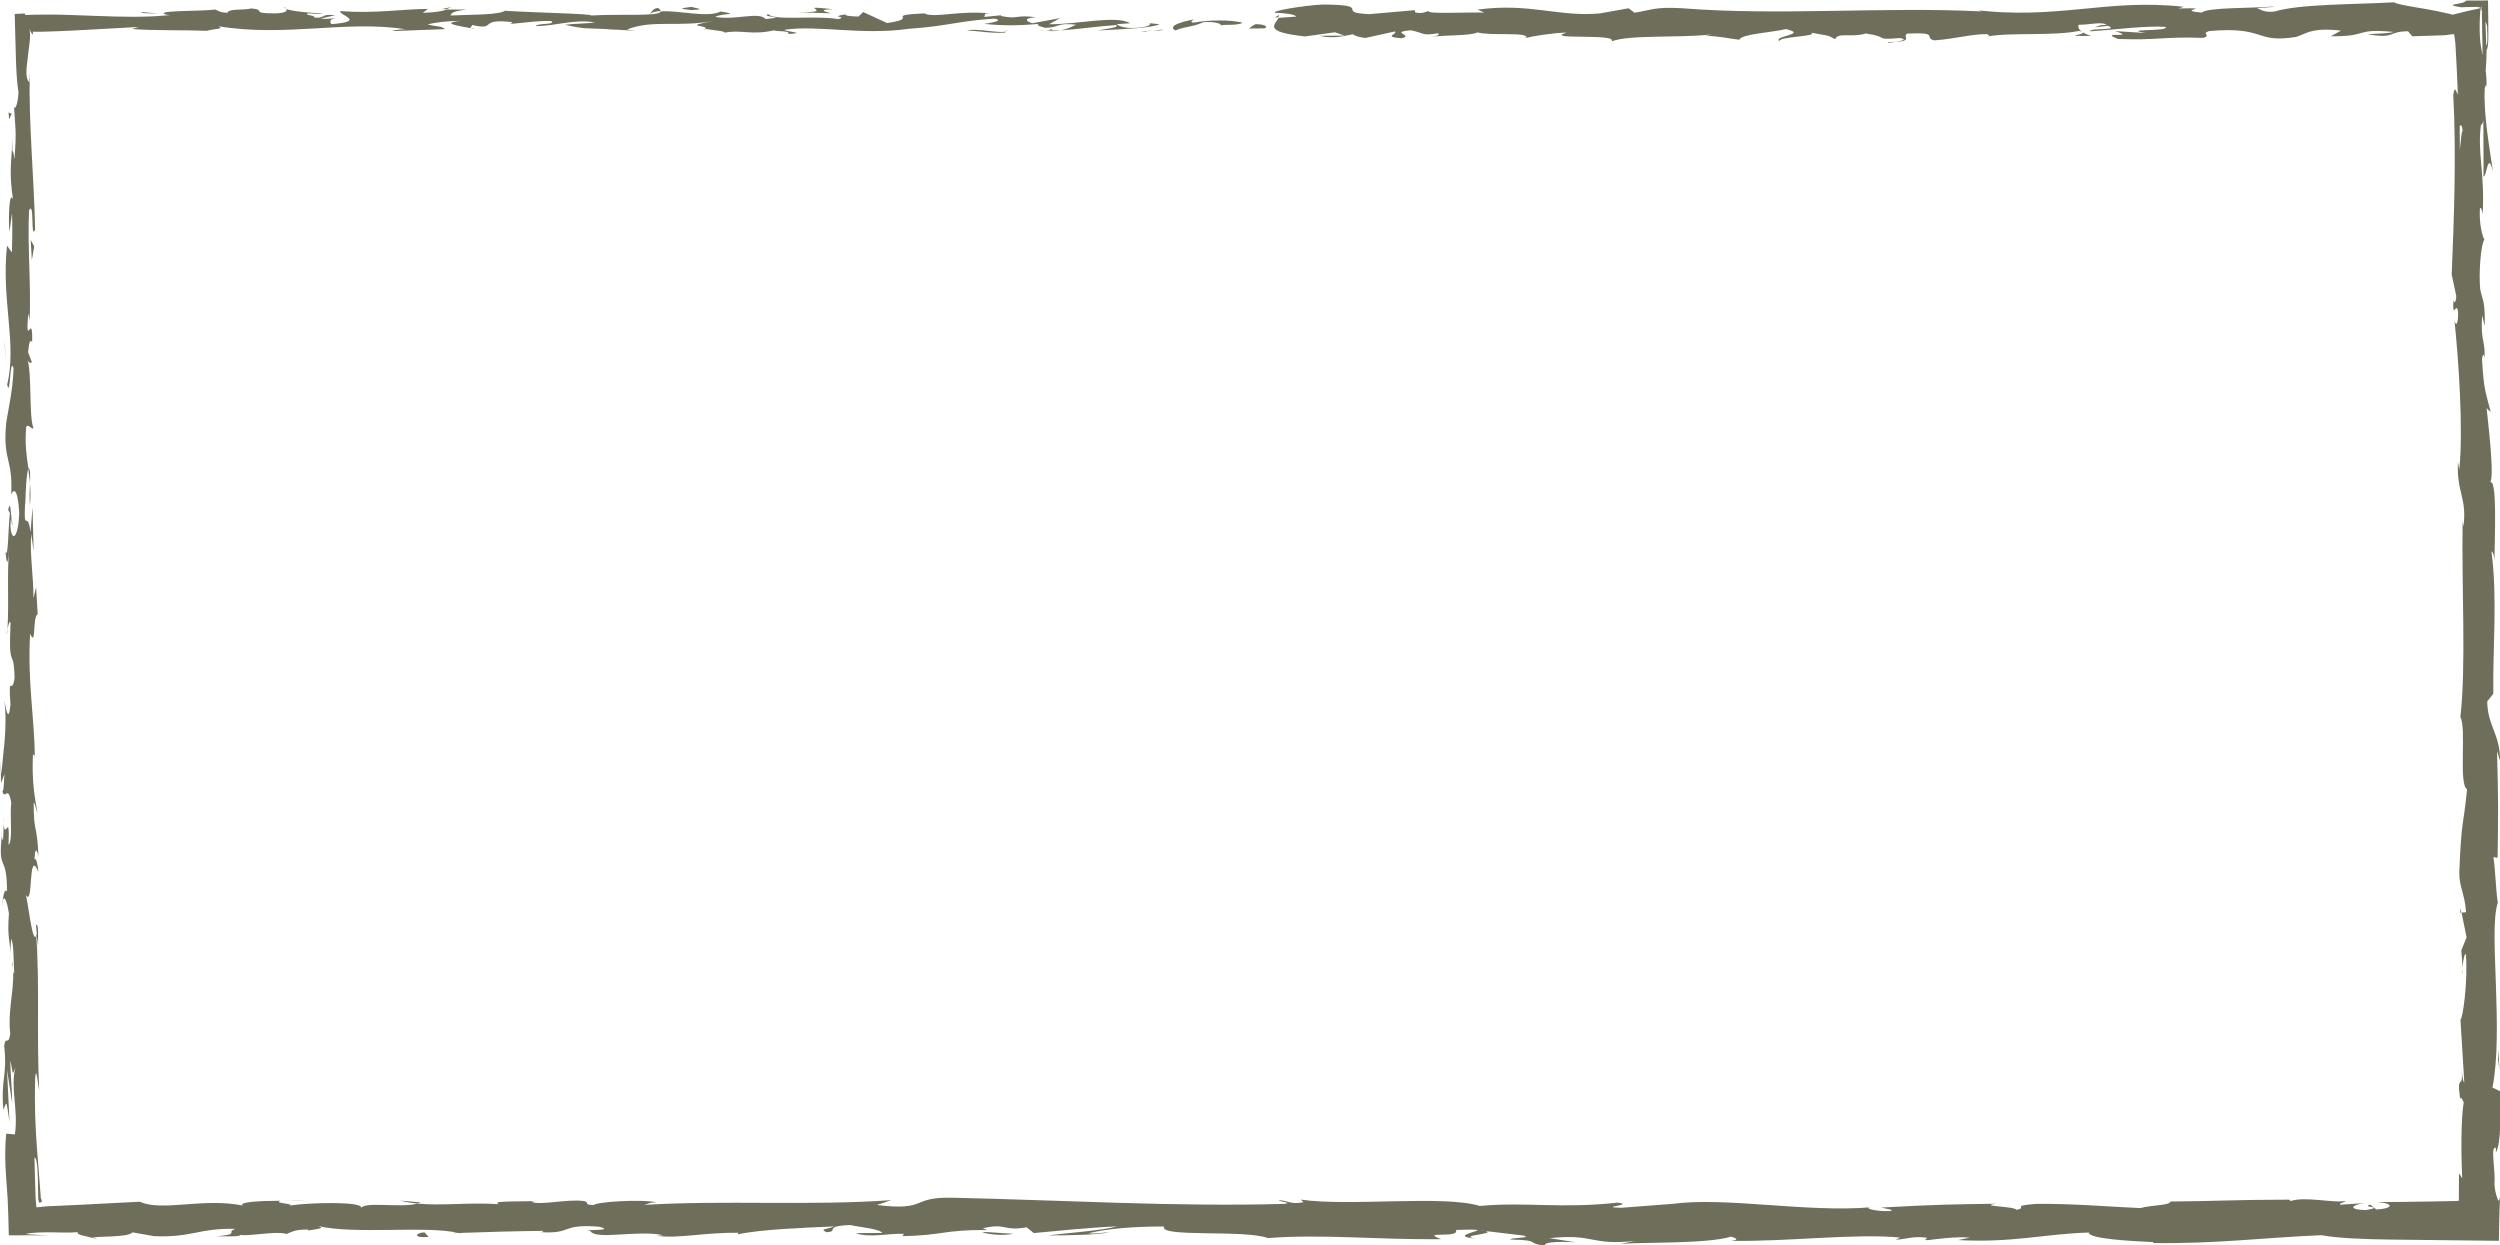 <?xml version="1.0" encoding="UTF-8"?>
<svg id="Layer_1" data-name="Layer 1" xmlns="http://www.w3.org/2000/svg" viewBox="0 0 510.39 254.22">
  <defs>
    <style>
      .cls-1 {
        fill: #6e6e5b;
      }
    </style>
  </defs>
  <path class="cls-1" d="M258.12,5.78c.8-.2.4-.82-1.77-.85l-.57.31-.28.16c-.08.05-.12.11-.18.16l-.13.15c-.05.05-.14.1-.21.15l.21-.02.12-.02c.08-.01.38-.01.61-.01h.73s1.46-.02,1.46-.02Z"/>
  <path class="cls-1" d="M243.73,3.96c-2.53.49-5.45,1.34-3.79,2.25,2.5-.96,3.12-.56,5.81-1.7,2.16-.12,3.78.31,3.42.68.76-.27,3.38.11,4.53-.55-1.42-.34-3.02-.48-4.73-.46-1.71-.02-3.53.13-5.39.45-.8-.22-.03-.48.15-.66Z"/>
  <path class="cls-1" d="M32.39,2.77l1.36.12c-.37-.06-.84-.1-1.36-.12Z"/>
  <path class="cls-1" d="M2.52,107.22c-.02-1-.12-1.41-.21-1.46.07.93.13,1.69.21,1.46Z"/>
  <path class="cls-1" d="M1.43,129.57c.02-.48.05-.88.07-1.32-.09.5-.14,1.01-.07,1.32Z"/>
  <path class="cls-1" d="M32.39,2.77l-3.5-.31c-.24.32,1.79.24,3.5.31Z"/>
  <path class="cls-1" d="M214.62,6.4c.73-.05,1.34-.14,1.9-.26-.6.04-1.18.07-1.78.11-.03.05-.06.1-.11.16Z"/>
  <path class="cls-1" d="M90.1,1.87h1.06c.31-.12.6-.25.88-.41l-1.94.41Z"/>
  <path class="cls-1" d="M134.39,1.64c-1-.03-1.34.81-1.72,1.18.56-.35,1.3-.51,2.18-.58.01-.16-.12-.35-.46-.6Z"/>
  <path class="cls-1" d="M204.64,3l1.24-.12c-.32.03-.87.08-1.24.12Z"/>
  <path class="cls-1" d="M58.4,1.74c-.08-.12-.23-.24-.41-.3,0,.11.16.21.41.3Z"/>
  <path class="cls-1" d="M311.6,7.75c.04-.06-.01-.1,0-.15-.26.08-.34.14,0,.15Z"/>
  <path class="cls-1" d="M260.26,3.57l.71-.05c.08-.16.15-.32.15-.47l-.87.52Z"/>
  <path class="cls-1" d="M.35,170.49c0-.08,0-.11.02-.18-.1-1.08-.08-.47-.02.18Z"/>
  <path class="cls-1" d="M301.17,252.85c-4.25-.75,6.92-.97.52-1.81.6.33-5.82,1.32-.52,1.81Z"/>
  <path class="cls-1" d="M213.47,6.29c-.6.01-1.21.02-1.82.01.83.03,1.38.02,1.82-.01Z"/>
  <path class="cls-1" d="M301.69,251.05h0s-.66-.09-.66-.09c.27.04.43.06.66.09Z"/>
  <path class="cls-1" d="M19.85,252.97c-.19-.15-.57-.26-.96-.37.03.09.25.19.96.37Z"/>
  <path class="cls-1" d="M2.06,194.53l-.11,1.74c.08-.69.1-1.25.11-1.74Z"/>
  <path class="cls-1" d="M56.32,251.78c.94.06,1.27.18,2.56.07-.12-.04-.24-.07-.39-.1-.47.11-1.09.17-2.16.04Z"/>
  <path class="cls-1" d="M94.27,251.77c-.2-.06-.47-.11-.7-.17-.38.01-.82.03-1.2.05l1.9.12Z"/>
  <path class="cls-1" d="M426.95,7.34c-.83-.24-1.35-.5-1.75-.76.59.6-4.99.81,1.75.76Z"/>
  <path class="cls-1" d="M214.59,5.93c-.22.21-.54.32-1.12.37.44-.02.85-.03,1.26-.05.11-.13.13-.24-.14-.32Z"/>
  <path class="cls-1" d="M57.86,245.12l6.03.12c-1.69-.08-3.88-.12-6.03-.12Z"/>
  <path class="cls-1" d="M502.82,198.91l-.1-1.38c-.02.53,0,1.02.1,1.38Z"/>
  <path class="cls-1" d="M81.78,245.12c1.08.3,2.22.47,3.4.58.25-.07.53-.12.7-.22l-4.1-.37Z"/>
  <path class="cls-1" d="M425.18,6.58s.01,0,.01,0c0,0,0,0-.01,0Z"/>
  <path class="cls-1" d="M385.46,8.58c5.75.02,2.7-1.08,3.92-1.72,6.86-.32,3.17.82,5.51,1.38,4.28-.29,7.57-1.31,10.76-1.27.24.18.86.25.13.48,4.53-.88,13.44-.04,18.71-1.15.39.1.59.19.69.28-.85-.56-.99-1.12-.81-1.52,2.58-.02,4.78-.7,5.75.02-1.58-.02-1.71.27-2.45.5l2.7-.31c2.43,1.04-3.68.36-3.68,1.13,5.26-.34,11.4-1.2,15.43-.91.84,1.02-9.43.34-4.05,1.25l-6.24-.39c4.77,1.61-3.79-.11.59,1.61,8.21.3,9.19-.52,17.38-.22,1.84-.57-.61-.84,1.24-1.4,11.64-1.02,9.16,2.56,17.72,1.2,2.22-.68,3.07-1.97,9.17-1.29l-2.08,1.15c7.95.11,4.54-1.66,12.87-.88-1.48.45-6.25.38-5.05.52,5.39.91,3.82-.65,7.96-.65l.86,1.02c1.86-.04,3.76-.1,5.7-.18l.73-.03.37-.02c.09,0,.09-.01.14-.02l.48-.07c.36-.05.73-.1,1.1-.14.07.38.14.8.2,1.29l.05.37.06.95c.04.64.07,1.29.11,1.94.14,2.59.27,5.22.35,7.84-.31-.52-.65-2.12-.93.08.64,11.82.16,25.24-.32,36.64l.93,4.35c0,1.01-.38,1.88-.56.79-.28,4.45.56.22.93,2.36.09,2.53-.47,3.34-.75,1.74.83,7.83,1.86,22.32,1,30.59l-.28-1.61c-.29,6.44,1.89,7.25,1.13,13.22l-.17-1.14c-.23,13.97.75,29.39-.46,40.06,1.29,2.02-.41,13.82,1.37,14.71-.79,7.98-1.13,5.7-1.59,16.93-.05,3,1.15,4.46,1.38,8.17l-.92.1,1.03,5.03-1.08,2.69.27,3.48c.06-1.39.39-2.95.66-2.74.46,5.43-.63,13.24-1.1,13.38l.78,12.85c-.37-.28-.5-2.44-.74-4.14.94,6.86-.97,1.25-.11,7.53.21-.84.55.45.74.6-.56,3.14-.56,10.27-.33,15.54l-.64-1.01c-.03,1.57-.04,3.16-.03,4.79v.31s.01.15.01.15l.03.33-.29.04-.16.02h-.09s.02.02-.28.02c-1.72.03-3.46.06-5.21.1-3.51.06-7.09.11-10.68.11,3.84.3,2.96,1.4-.18,1.51l-1.25-.98c-2.03.6,3.28.37-.88,1.11-4-.11-2.69-1.11-.39-1.43l-4.86.34c-.29-.29.85-.45,1.15-.82-1.99.61-8.39-.98-11.27.07l-.27-.29c-10.7,0-15.55.33-24.26.38-.17.84-3.58.66-6.17,1.34-6.4-.27-13.51-.93-21.23-.86-5.42.42-1.58.71-4.02,1.22-.4-.77-8.1-.7-4.11-1.25-9.26.13-11.83.15-23.54.78,1.27.31,2.7.45,1.96.71-2.12.13-4.84-.32-4.53-.69l.56-.08c-13.15,1.15-30.34-2.24-40.81-.64l.59-.08-10.86.83c-4.99-.13,3-.58-.7-1.05-11.71,1.28-18.5-.19-28.14.67-7.46-2.27-26.49.16-36.56-1.29l.58.53c-2.6.52-3.15-.31-5.07-.43.27.41,2.83.48,1.21.77-22.06.64-45.53-.78-68.14-1.26-8.27-.14-4.69,2.76-15.12,1.49l2.96-.99c-16.69,1.19-34.13-.04-50.47.97.97-.23,1-.53,2.6-.52-3.45-.72-12.76-.04-12.82.55-2.54-.07-.59-.53-2.16-.83-3.46-.42-8.69.92-10.53.2-.31-.12.97-.23,1.61-.29-2.26.35-10.51-.09-8.35.74-6.13-.4-11.73.37-16.62-.12-3.19.93-10.5-.45-11.51.87.44-1.36-10.75-1.09-14.63-.46,1.3-.41-3.37-.43-1.85-.99-4.43.02-8.48.27-7.71.97-8.15-1.62-16.39,1.31-20.98-.77-4.25.22-8.41.43-12.42.64-2.01.09-3.98.18-5.92.27l-.72.03c-.16,0-.15.01-.2.02l-.13.02-.55.06c-.4.04-.79.08-1.18.11-.04-.46-.08-.91-.11-1.35l-.03-.35c0-.14-.02-.16-.03-.51-.02-.55-.03-1.1-.05-1.64-.06-2.16-.12-4.26-.18-6.34.68.21.71,3.48.75,6.63,0,.39.01.79.02,1.17,0,.16,0,.32.01.48v.18c.04.23.07.43.12.57.11.29.3.27.65-.08-.07-.17-.15-.38-.23-.64-.02.04-.04-.41-.06-.69-.02-.31-.04-.62-.07-.92-.05-.61-.09-1.21-.14-1.8-.18-2.36-.36-4.57-.53-6.77-.32-4.41-.53-8.81-.36-14.37.19-2.88.59,1.64.82,2.61-.56-11.21.12-21.67-.61-31.64.13.03.26,1.1.37,2.12-.04-1.97.2-4.57-.42-4.35l.17,1.92c-.89,3.14-1.86-7.8-2.34-8.16,1.76,3.34.44-9.85,2.67-4.55-.12-1.29-.41-2.92-.82-2.62.12-1.92.36-2.53.83-.58-.33-7.04-.99-4.54-.98-10.92.3.02.41,1.31.76,1.97-.58-3.23-1.16-6.47-.91-11.86.18.32.41-.3.41,1.31-.09-9.26-1.55-15.78-.99-25.93,1.29,3,.43-3.45,1.55-3.99l-.33-5.46-.54,2.19c.02-4.78-.8-9.01-.43-13.12l.46,3.55-.21-8.96-.42,5.07c-.58-4.84-1.42.52-1.11-5.85.11,1.29.01-4.78.67-7.28v.02c-.35-2.37-.73-4.8-.45-8.34.36-.92,1.24.74,1.48.14-.94-2.33-.26-11.2-1.26-14.16.23.99.82,1.04.94.71l-.76-1.96c.24-2.22.36-2.54.83-2.18.14-6.67-1.42,2.12-.81-5.79.06.62.18.32.29,1.62.32-7.95-.48-15.35-.11-22.65,1.13-2.15.28,6.38,1.23,3.91-.2-10.53-1.35-21.8-1.09-31.98l-.12,1.9c-.78-.7-.6-2.55-.31-4.86.13-1.07.27-2.24.42-3.44.1-.87.12-1.67-.04-2.71l.13-.03c-.05,0-.1.02-.13.03.18.95.84,1.56.67,1.27.01-.18.02-.37.03-.56.47.02.93.03,1.38.02.5-.01,1-.03,1.51-.04,1.75-.05,3.57-.12,5.5-.22,3.85-.21,8.13-.45,13.15-.72l-1.31.41c4.11.36,10.83.19,15.27.37,1.32-.41,3.86-.35,2.31-.94,13.7,2.3,26.11-1.29,38.27.63-1.45,0-3.46.36-2.3.36l10.35-.39c-.82-.69-1.36-.42-3.54-.95,1.31-.41,4.23-.74,6.79-.74-4.65.47.05,1.11,2.06,1.5-.34-.21.35-.45.18-.66,5.42,1.22.9-1.4,8.28-.58l-.39.36c2.76-.19,5.3-.68,8.28-.58,1.24.8-2.94.38-3.12,1.04,4.18-.05,8.24-1.53,12.04-.74-1.77.23-4.33.23-6.11.46,4.13.93,4.61.69,7.67.84l-.3-.02,7.09.41-1.81-.25c5.22-2.1,10.66-.4,17.7-1.78-6.84,1.31-1.13.75-1.64,1.66,1.8.25,4.54.53,3.77.78,3.33-.74,5.57.57,10.26-.51.21.29,3.57.02,2.82.76,4.33-.24-1.03-.51-.67-.87,6.67-1.01,15.72,1.18,25.31-.2,8.28-.58,9.8-1.57,17.48-2.07,2.6.46-2.11,1.07-2.11,1.07,4.19.42,7.34.34,11.28,0-.8.26.03.47,1.24.8,3.16-.08,2.1-1.07,6.28-.64-.71.33-1.62.85-3.14,1.18,3.73-.28,7.4-.83,11.26-1.1,1.03.51-2.32.78-3.68,1.11,4.34-.24,11.24-.48,12.57-1.29l-2.79-.28c1.58-.04.83.69-.34.84-3.71.64-5.37-.27-5.59-.56l2.75-.19c-2.85-1.71-11.04.29-16.58.2l2.29-1.25-5.66,1.05c-1.21-.32-2.05-1.02.68-1.21-3.98-.61-3.51.45-6.93-.23-.38-.11-.21-.17.14-.22l-3.87.38c.76-.26-.66-.88,1.73-.7-6.97-.71-11.21.96-13.85.01l.58-.08c-9.65.44-.92.92-8.15,2.01l-4.9-2.25-.94.92c-1-.03-2.97-.1-2.61-.46-3.7.63.64.4-1.51.99-4.81-.83-13.22.41-14.32-1.04-1.71.7,4.59.53-.52,1.02-1.48-1.57-5.92.28-10.31-.43,1.34-.81,5.49-.39,1.1-1.11-2.63,1.37-8.53-.29-12.23-.02-.16,1.09-8.03.47-14.23.84.39-.37-11.67-.58-17.45-.96l.17-.18c-1.11,1.1-7.06.91-11.39,1.14.17-.66.94-.92,3.29-1.22h-4.07c-.96.37-2.23.56-4.87.69l1.02-.82c-5.42.05-10.91.99-17.89.45-.39.77,5.56,2.13-1.81,2.66-.28-.41-.55-1.12,1.38-1.3-.63.06-2.25.35-3.53.17l2.94-.7c-3.18-.3-1.66.59-4.2.53.05-.59-1.88-.42-1.52-.89.65-.06,2.22.24,3.19,0-2.86-.1-6.33-.45-7.47-.89.25.34,0,.8-2.09.88-5.42.05-1.86-.71-5.02-1.01-1.31.41-4.77,0-4.86.88-1.59,0-1.88-.41-2.5-.65-2.8.4-13.1.13-9.94,1.07l.72.06c-.13.01-.29.03-.46.04h.02s-.02,0-.02,0c-4.6.45-9.37.33-14.14.15-2.38-.08-4.77-.17-7.12-.25-1.18-.03-2.35-.05-3.51-.04-1.39,0-2.93.03-4.32.08l-.18-.3c-.64.03-1.3.06-2.01.09.08,3.03.17,6.27.25,9.29.09,2.53.22,4.87.51,6.64,0,1.61-.54,3.8-.89,3.11.22,4.16.56,4.63.07,10.65-.52-4.19-.46,1.44-.38-4.29-.26,5.41-.73,6.64.08,12.45-.76-1.98-.96,4.07-.73,6.65l.54-3.79c.11,2.89.04,5.42-.02,7.99l-1-1.39c-1.21,11.07,2.07,19.97.03,28.4.7,2.93.49-6.01,1.31-3.39-.13,5.09-1.57,10.4-1.57,11.99-.55,6.98,1.46,6.51,1.08,13.81.36-.93,1.31-1.82,1.64,3.64-.13,5.1-1.49,6.26-1.78,3.05-.03-1.22.08-1.81.2-1.76-.13-1.65-.28-3.81-.67-1.79l.36.66c-.36,2.53-.33,9.54-.91,7.89.34,3.85.58,1.65.77-1.21-.52,6.54-.02,10.21-.36,16.94.2-1.07.61-2.06.61-.99-.44,9.87.68,4.35.83,11.03-.54,3.8-1.3-1.36-.84,5.37-.37,4.11-.94.87-1.23-.76.69,6.13-.45,11.46-.58,14.96l-.29-3.23c.17,1.93.17,3.51.16,5.13l.71-1.84c-.12,1.9-.13,3.5-.42,3.47.47,1.95,1.18-1.5,1.82,2.38-.36,2.53.39,7.7-.56,8.57.32-7.95-.95.88-1.1-5.85.11,1.3.11,2.88-.02,4.78-.11.29-.2-.27-.25-.79-.84,7.61,1.07,3.5,1.05,11.39-.53-1-1.01,1.83-.9,3.12.01-3.18.89-1.52,1.3,1.4-.41,5.06.31,5.5.26,8.14l.19-3.02c.53,1.02.46,3.55.63,7.08-.41.3-.29-3.2-.47-1.94.94,3.91-.97,8.85-.34,14.3-.36,2.53-1,.24-1.24,2.47.69,6.12-.73,6.62-.16,13.05.72-1.85.54-2.18,1.24,2.35l-.5-10.57,1.04,6.78c.01-3.19-.45-6.73-.33-8.64.58,3.23.41,2.9,1,1.37-1.07,4.37.63,8.65-.1,13.7l-1.77-.15c-.32,3.06-.23,5.85-.04,8.73.1,1.44.21,2.91.32,4.45.11,2.44.2,4.94.24,7.58,1.27-.02,2.58-.03,3.94-.02.68,0,1.37.02,2.08.02.35,0,.71.01,1.08.02.29,0,.58.02.87.03l-.4-.04-.6-.04-1.21-.08-2.34-.15c.6-.18,1.43-.27,2.42-.32.5-.02,1.03-.03,1.6-.04.41,0,.85,0,1.3,0,1.75.03,3.74.11,5.34-.04-.3.59,1.7.81,3.06,1.18-.17-.44,7.21.04,8.1-1.14l4.4.78c7.95.32,9.08-1.69,16.72-1.49-2.3.64,1.17,1.06-3.95,1.52,2.55,0,4.85.11,4.89-.3,1.49.37,7.08-.8,9.43-.24,1.08-.26,1.43-.88,4.29-.83.31.12-.01.29-.01.29.01-.29,4.49-.4,1.98-1.05,7.86,1.85,21.98-.13,28.82,1.45,5.57-.2,12.28-.39,17.34-.43-.32.18-.02.3-.97.23,6.98.55,4.29-1.7,12.23-1.09,4.06.96-4.22.52-1.69.88,1.1,1.95,9.58-.27,14.92.87l-1.29.11c4.08.66,9.96-.74,16.64-.6,0,0-.32.17-.04.29,4.56-.99,13.2-1.32,19.62-1.6-2,.76-2.92.4-1.7,1.18,2.88-.11-.84-1.24,4.9-1.46,1.87.42,6.01.78,6.56,1.61l-5.42.04c2.77,1.07,7.01-.04,9.87.15l-.36.47c8.3-.15,8.42-1.33,17.34-1.25l-.92-.35c4.88-1.17,4.09.66,8.95-.21l1.47,1.18c3.22-.29,11.27-1.14,17.04-1.37-3.27.88-10.02,1.33-14.2,1.85,3.19,0,10.84-.09,12.5-.67-1.29.11-2.9.4-4.17.22,3.91-.93,9.06-1.39,15.42-1.37-1.13,2.3,16.57.58,21.18,2.36,11.24-.85,22.3.36,35.4.23-4.65-1.79,3.82-.05,3.02-1.88,3.05-.12,4.21-.09,4.49.03l9.25,1.1c2.19.53-2.9.4-2.62.82,6.68.14,2.8.78,7.22,1.26-.91-.66,2.32-.94,6.13-.69l-5.36-.85c9.33-.98,8.07,1.54,17.48.57l-2.98.58c4.83-.34,17.81.01,22.54-1.46.85.21,1.98.71-.14.85,11.54.22,25.69-1.57,34.65-.66l-.88.45c2.15-.13,3.75-.84,6.44-.39-.14.19-.87.45.13.47,1.14-.15,5.72-.79,8.57-.52l-2.44.5c11.26.59,17.27-1.23,26.71-1.54-.02,1.32,8.83,1.75,13.25,1.96l-.15.19c13.11.16,22.26-1.09,34.4-1.61,3.25.62,8.45.82,14.28.9,7.08.08,14.92.17,21.94.25.04-1.64.07-3.25.1-4.81.02-.8.04-1.58.07-2.35.02-.74.05-1.71.08-1.97-.06.37-.15.92-.26.93-.05.02-.11-.05-.17-.18-.06-.12-.12-.37-.18-.47-.24-.58-.47-1.65-.54-2.73.27-2.84-.92-7.86.3-7.41l-.02,1.01c1.19-2.14.87-7.99.9-12.55l-1.58-.75c1.15-5.97.94-13.78.7-20.92-.23-7.14-.64-13.59.38-16.85-.43-2.87-.46-6.44-.89-9.29l.85.15c.13-7.98.19-11.96-.12-21.81l.63,2.01c0-5.56-2.53-7-2.63-12.13l1.25-1.55c-.13-9.7.88-19.53-.38-29.1.19.16.56.44.63,2.01-.02-4.57.66-17.67-1.06-16,1.13-.12,0-10.01-.56-15.24l.84.81c-1.12-4.41-1.41-4.55-1.77-10.72.09-1.46.66-1.29.46.66.38-4.88-.83-3.79-.45-9.71l.56,2.2c0-5.02-.27-4.62-.93-7.37-.37-3.15.11-9.52.85-10.27-.47-.67-1.12-3.41-.93-6.37.28-.4.47.67.56,1.21.48-8.39-1.11-12.46-.35-18.24.28-.12.41-.5.49-.98.05,6.66.07,12.03,0,11.53.77,0,.85-5.39,1.96-1.12-.63-4.32-1.97-11.69-1.67-16.94.07-.26.14-.5.26-.7l.09.54c.06-1.21-.02-2.3-.16-3.32.11-1.68.19-2.74.18-4.35.12-.12.2-.4.26-.81.03-.2.05-.43.07-.69,0-.45.02-.94.03-1.45.02-2.12-.03-4.75-.07-7.13-1.69,0-3.28.01-4.52.02-.02.42-1.48.6-2.22.76-.77.16-.76.3,1.56.65-.61-.06.8-.1,3.54-.14.13,0,.27-.01.38-.01.02.52.04,1.02.09,1.31-.02-.06-.05-.14-.08-.22.04,2.32.09,5.35.15,8.79-.11-.53-.22-1.06-.31-1.62-.04-.28-.08-.56-.13-.84-.04-.3-.07-.8-.1-1.19-.1-1.69-.1-3.45.11-5.84-.01-.03-.03-.07-.04-.09-2.54.53-4.62,1.07-5.64,1.32-.25-.07-.54-.14-.84-.21-.16-.03-.31-.07-.48-.1-.13-.03-.27-.07-.41-.1-.55-.13-1.13-.26-1.73-.37-1.2-.24-2.46-.45-3.63-.65-2.35-.4-4.37-.74-4.86-1.1-8.2.47-19.31.31-24.46,1.9-2.33.2-2.68-.45-3.55-.7,1.35-.16,2.95-.13,3.67-.36-4.66.41-13.8.16-14.92,1.26-5.87-.5,3.3-1.02-4.77-.84l1.09-.34c-15.87-1.77-25.81,2.83-43.4.55,1.22.14,1.83.2,2.08.39-20.06-1-41.35.94-61.14-.65-5.63-.32-6.24.39-9.67.92l-1.22-.91-5.87,1.05c-8.33.77-14.42-2.22-24.96-.78l1.36.61c-3.79-.11-11.99.36-11.36-.34-.39.11-1.24.64-2.72.32l-.12-.47-9.3.81c-7.21-.34,1.13-1.88-9.39-1.97-3.91.18-11.14,1.38-9.67,1.7,1.58.02,4.03.3,4.15.77l-3.58.25c-.65,1.4-3.4,2.83,5.38,3.8l6.12-.85,1.97.68-5.15.04c2.92.64,4.77.07,6.85-.31.49.36,1.35.61,2.56.75l6.01-1.33c.73.55-2.69,1.08,1.34,1.39,2.81-.62-2.7-1.23,1.96-1.63,2.93.63,2.07,1.15,5.51.61.48.36-.24.59-1.61.75,3.06-.43,8.09-.18,9.67-.92,3.05.78,10.33-.2,10.02,1.12.96-.32,5.39-1.04,8.2-1.09-5.13,1.58,10.51.09,9.16,1.79,3.8-1.42,13.72-.63,20.45-1.42-.38.11-1.12.34-1.71.27,3.79.12,4.89.55,7.32.82.49-1.18,6.38-1.44,9.56-2.17,4.64,1.13-2.82,1.38-1.36,2.47-.23-.95,8.06-.95,6.49-1.74,3.55.7,3.06.34,4.89,1.32.62-1.47,3.3-.25,6.25-1.15,5.14.72,1.32,1.38,6.96.93,2.68.45-2.33.97-2.33.97ZM502.04,19.36s-.02,0-.02,0c-.03-1.16-.06-2.14-.08-2.77.02.58.05,1.38.1,2.77ZM502.18,30.63c.02-1.37,0-3.08-.02-4.89.29-.4.59.03.59,1.16-.2-.61-.34,2.05-.57,3.73ZM507.75,5.36c.08,1.52.08,2.64.04,3.25-.04.4-.13.62-.21.74-.04-1.27-.09-2.75-.15-4.7-.03-.07-.07-.23-.11-.3.16.2.32.45.43,1Z"/>
  <path class="cls-1" d="M506.23,1.29c-.41.02-.65.05-1.16.06l1.3.17v.14c.08.24.18.49.26.7l-.02-1.08h-.37Z"/>
  <path class="cls-1" d="M33.99,2.91l-.24-.02c.2.03.38.07.5.12-.16-.04-.16-.07-.26-.1Z"/>
  <polygon class="cls-1" points="502.29 186.35 502.51 186.33 502.31 185.35 502.29 186.35"/>
  <path class="cls-1" d="M96.12,5.7c.12.07.35.15.82.21-.04-.05-.39-.13-.82-.21Z"/>
  <path class="cls-1" d="M122.95,5.84l3.8.29c-1.64-.17-2.84-.25-3.8-.29Z"/>
  <path class="cls-1" d="M143.59,6.22c.26-.15.33-.26.4-.36-.02,0-.03,0-.04,0l-.36.37Z"/>
  <path class="cls-1" d="M7.7,193.1c0,.28.02.55.04.8.16,1.87.1.6-.04-.8Z"/>
  <path class="cls-1" d="M5.73,95.5c.15,1.04.3,2.06.4,3.14.06-1.74.08-3.09-.4-3.14Z"/>
  <path class="cls-1" d="M57.2,245.11s0,0-.01.01h.67-.66Z"/>
  <path class="cls-1" d="M6.11,103.17c.17-1.74.13-3.19.01-4.54-.06,1.42-.14,3.1-.01,4.54Z"/>
  <path class="cls-1" d="M233.02,6.45l.99.03c-.02-.06.04-.1.12-.14l-1.11.1Z"/>
  <path class="cls-1" d="M234.13,6.35l1.1-.1c-.51,0-.95,0-1.1.1Z"/>
  <path class="cls-1" d="M237.55,6.03l-2.32.22c.8,0,1.8.03,2.32-.22Z"/>
  <path class="cls-1" d="M205.7,6.11l-.31.31c.17-.06.28-.16.31-.31Z"/>
  <path class="cls-1" d="M197.4,6.21c1.98.07,4.98.64,7.74.45l.25-.24c-1.29.46-6.12-.72-7.99-.2Z"/>
  <path class="cls-1" d="M162.71,2.49l6.96.23c-1.22-.32-2.82-.76.34-.84-8.78-.96,1.82.73-7.29.61Z"/>
  <path class="cls-1" d="M141.15,2.05c3.73-.16-.05-.47.15-.66-2.37.3-2.94.38-.15.66Z"/>
  <path class="cls-1" d="M2.53,23.33l-.77-.38c.11,2.88.3.03.77.38Z"/>
  <polygon class="cls-1" points="6.5 53.12 6.98 50.32 6.27 48.98 6.5 53.12"/>
  <polygon class="cls-1" points="1.03 70.71 .92 69.46 1.2 74.26 1.03 70.71"/>
  <path class="cls-1" d="M87.52,252.52l-.87-.94c-1.95.17-2.36,1.23.87.94Z"/>
  <path class="cls-1" d="M200.5,251.56c1.23.47,4.41.78,6.37.31-2.54-.07-5.07-.43-6.37-.31Z"/>
  <polygon class="cls-1" points="509.99 216.28 510.3 218.55 510.04 214.27 509.99 216.28"/>
</svg>